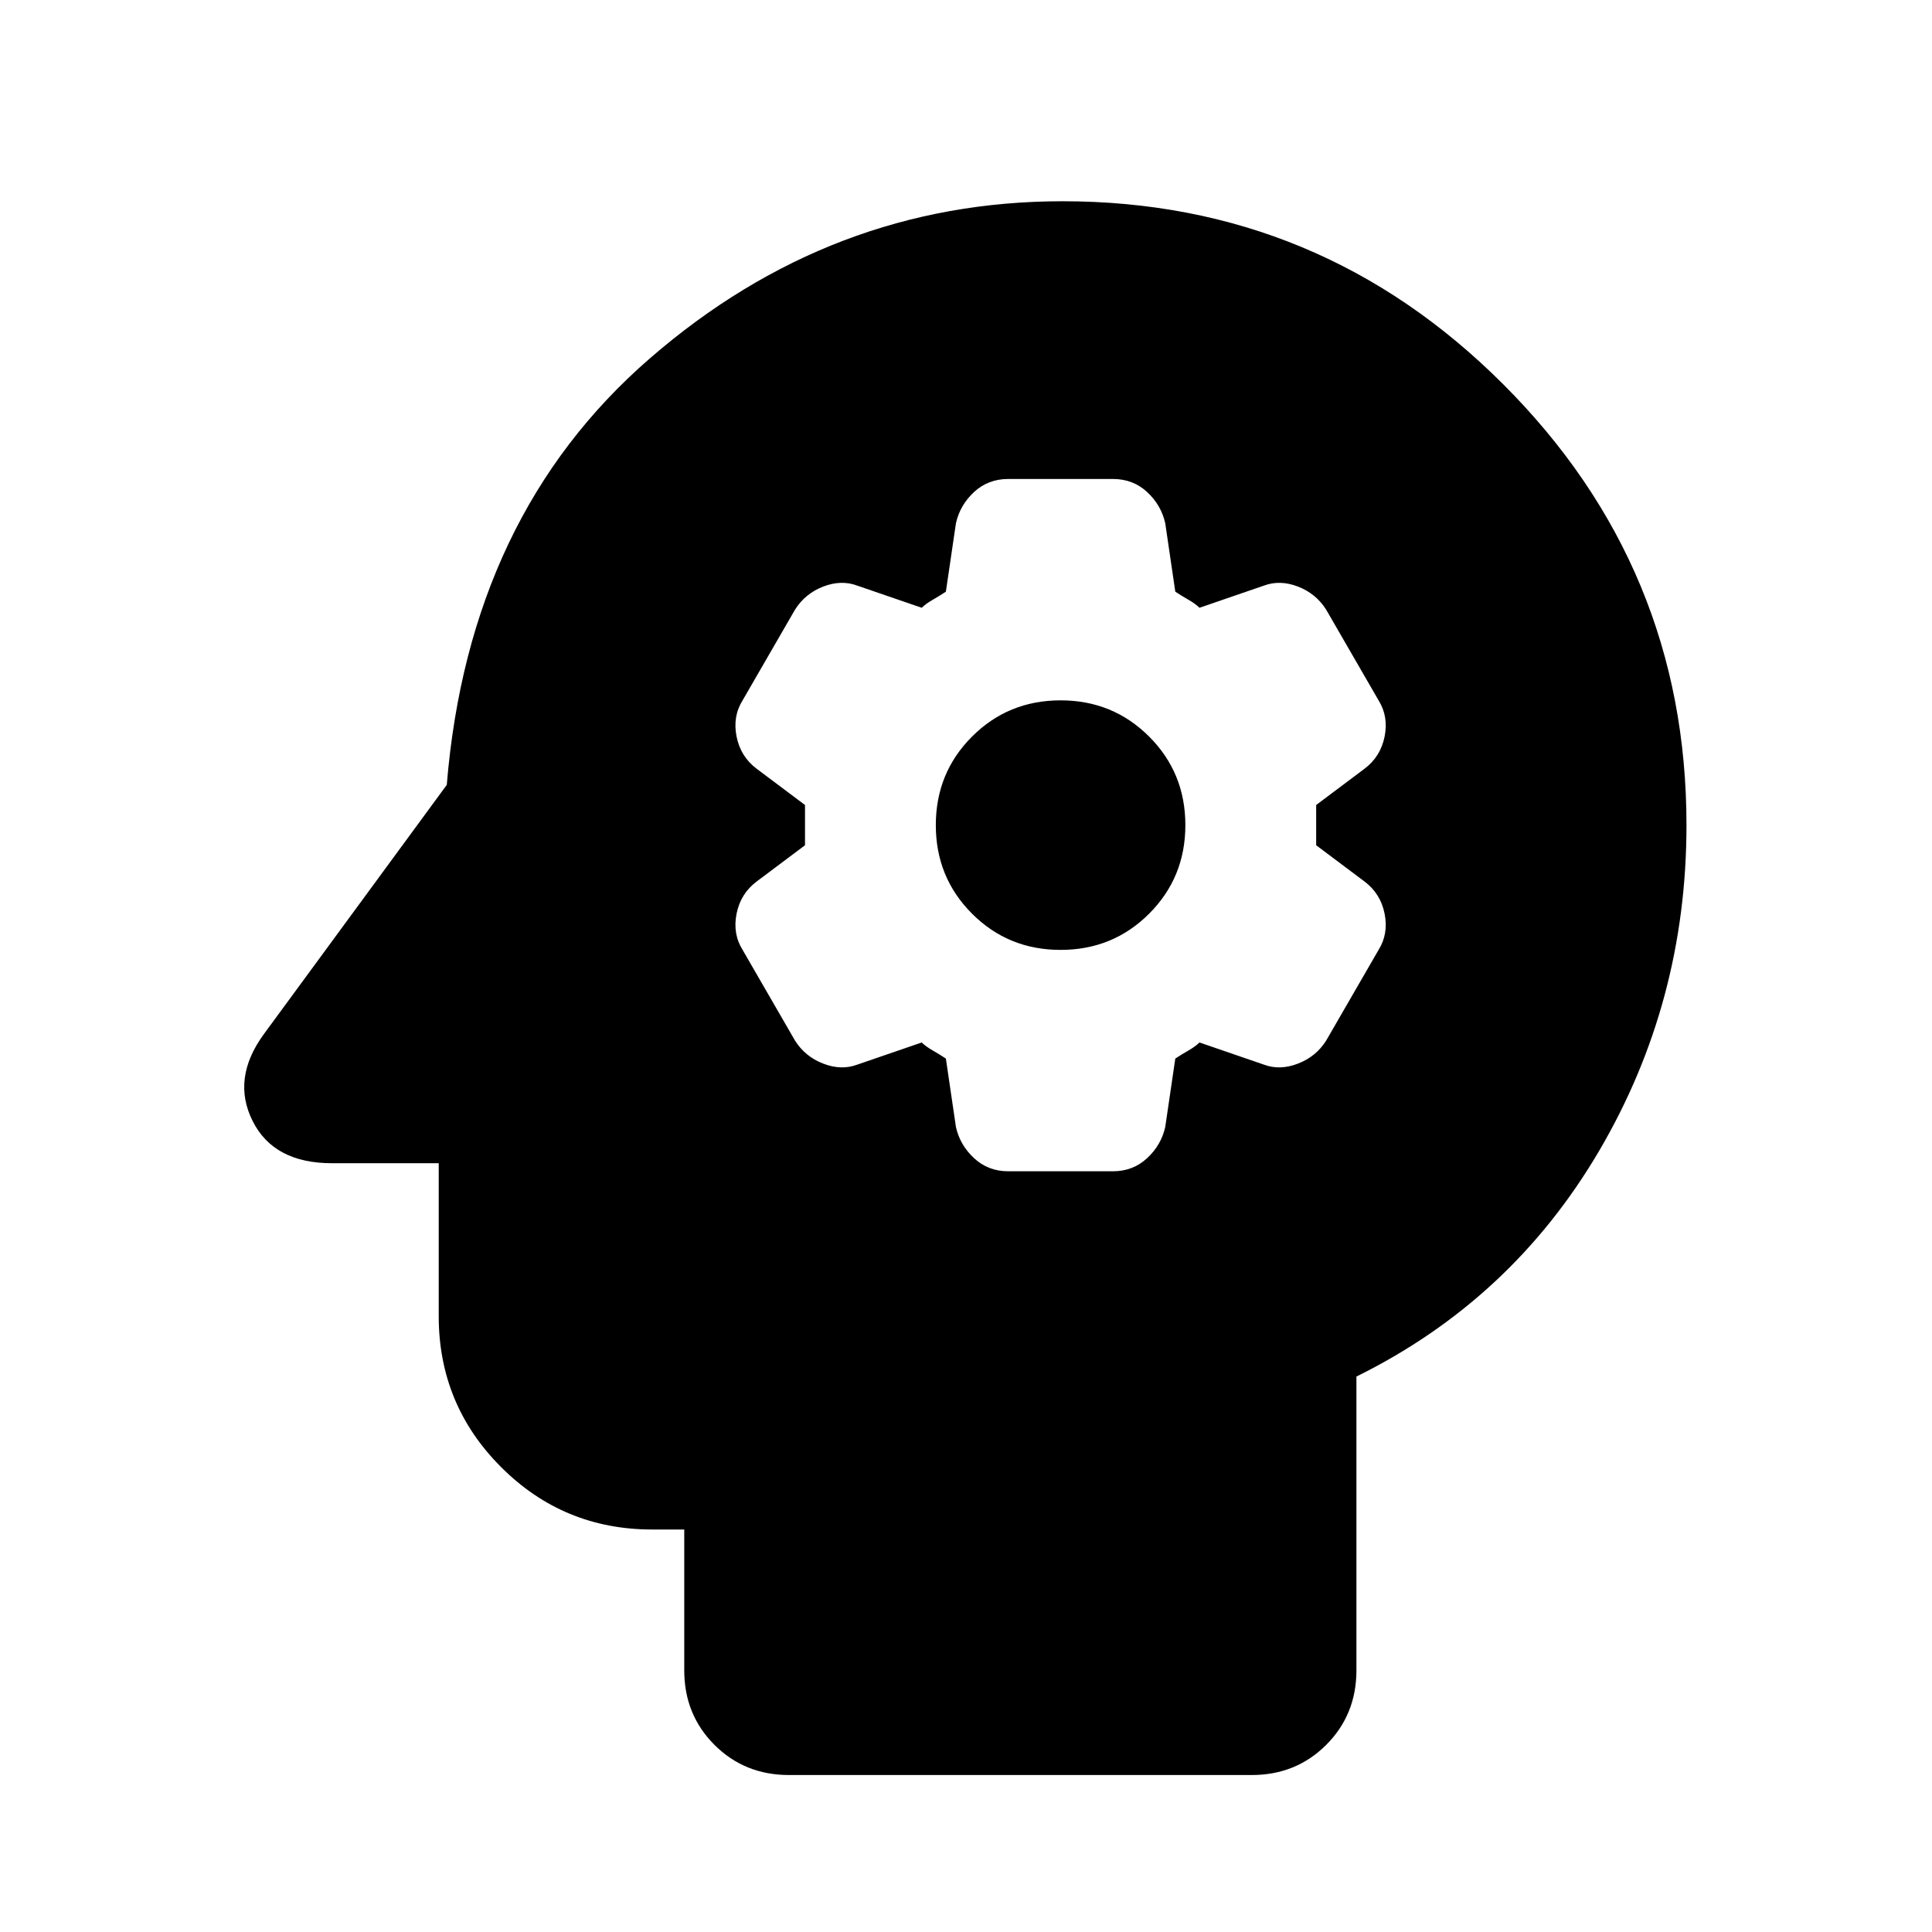 <svg xmlns="http://www.w3.org/2000/svg" height="24" width="24"><path d="M9.8 22.05Q9.25 22.05 8.875 21.675Q8.5 21.3 8.5 20.75V19H8.1Q7 19 6.225 18.225Q5.45 17.45 5.45 16.35V14.45H4.125Q3.4 14.45 3.138 13.925Q2.875 13.4 3.275 12.85L5.55 9.75Q5.825 6.4 8.075 4.45Q10.325 2.5 13.2 2.5Q16.4 2.5 18.675 4.775Q20.95 7.05 20.95 10.25Q20.95 12.45 19.863 14.3Q18.775 16.15 16.85 17.1V20.75Q16.85 21.3 16.475 21.675Q16.1 22.05 15.55 22.05ZM12.525 14.55H13.825Q14.075 14.55 14.25 14.387Q14.425 14.225 14.475 14L14.6 13.15Q14.675 13.1 14.763 13.05Q14.85 13 14.9 12.95L15.7 13.225Q15.9 13.3 16.125 13.212Q16.35 13.125 16.475 12.925L17.125 11.8Q17.25 11.6 17.2 11.35Q17.15 11.1 16.95 10.95L16.35 10.5Q16.35 10.375 16.35 10.25Q16.35 10.125 16.35 10L16.95 9.55Q17.15 9.4 17.2 9.15Q17.25 8.9 17.125 8.7L16.475 7.575Q16.35 7.375 16.125 7.287Q15.9 7.2 15.7 7.275L14.9 7.55Q14.85 7.5 14.763 7.45Q14.675 7.4 14.6 7.35L14.475 6.5Q14.425 6.275 14.25 6.112Q14.075 5.95 13.825 5.95H12.525Q12.275 5.95 12.1 6.112Q11.925 6.275 11.875 6.5L11.75 7.35Q11.675 7.4 11.588 7.45Q11.5 7.5 11.45 7.55L10.65 7.275Q10.45 7.2 10.225 7.287Q10 7.375 9.875 7.575L9.225 8.7Q9.1 8.9 9.15 9.15Q9.2 9.4 9.4 9.55L10 10Q10 10.125 10 10.25Q10 10.375 10 10.5L9.4 10.95Q9.2 11.1 9.15 11.35Q9.1 11.6 9.225 11.8L9.875 12.925Q10 13.125 10.225 13.212Q10.45 13.3 10.65 13.225L11.45 12.95Q11.5 13 11.588 13.05Q11.675 13.1 11.75 13.15L11.875 14Q11.925 14.225 12.1 14.387Q12.275 14.55 12.525 14.55ZM13.175 11.8Q12.525 11.8 12.075 11.35Q11.625 10.9 11.625 10.25Q11.625 9.6 12.075 9.15Q12.525 8.7 13.175 8.7Q13.825 8.7 14.275 9.15Q14.725 9.6 14.725 10.25Q14.725 10.9 14.275 11.35Q13.825 11.8 13.175 11.8Z"/></svg>